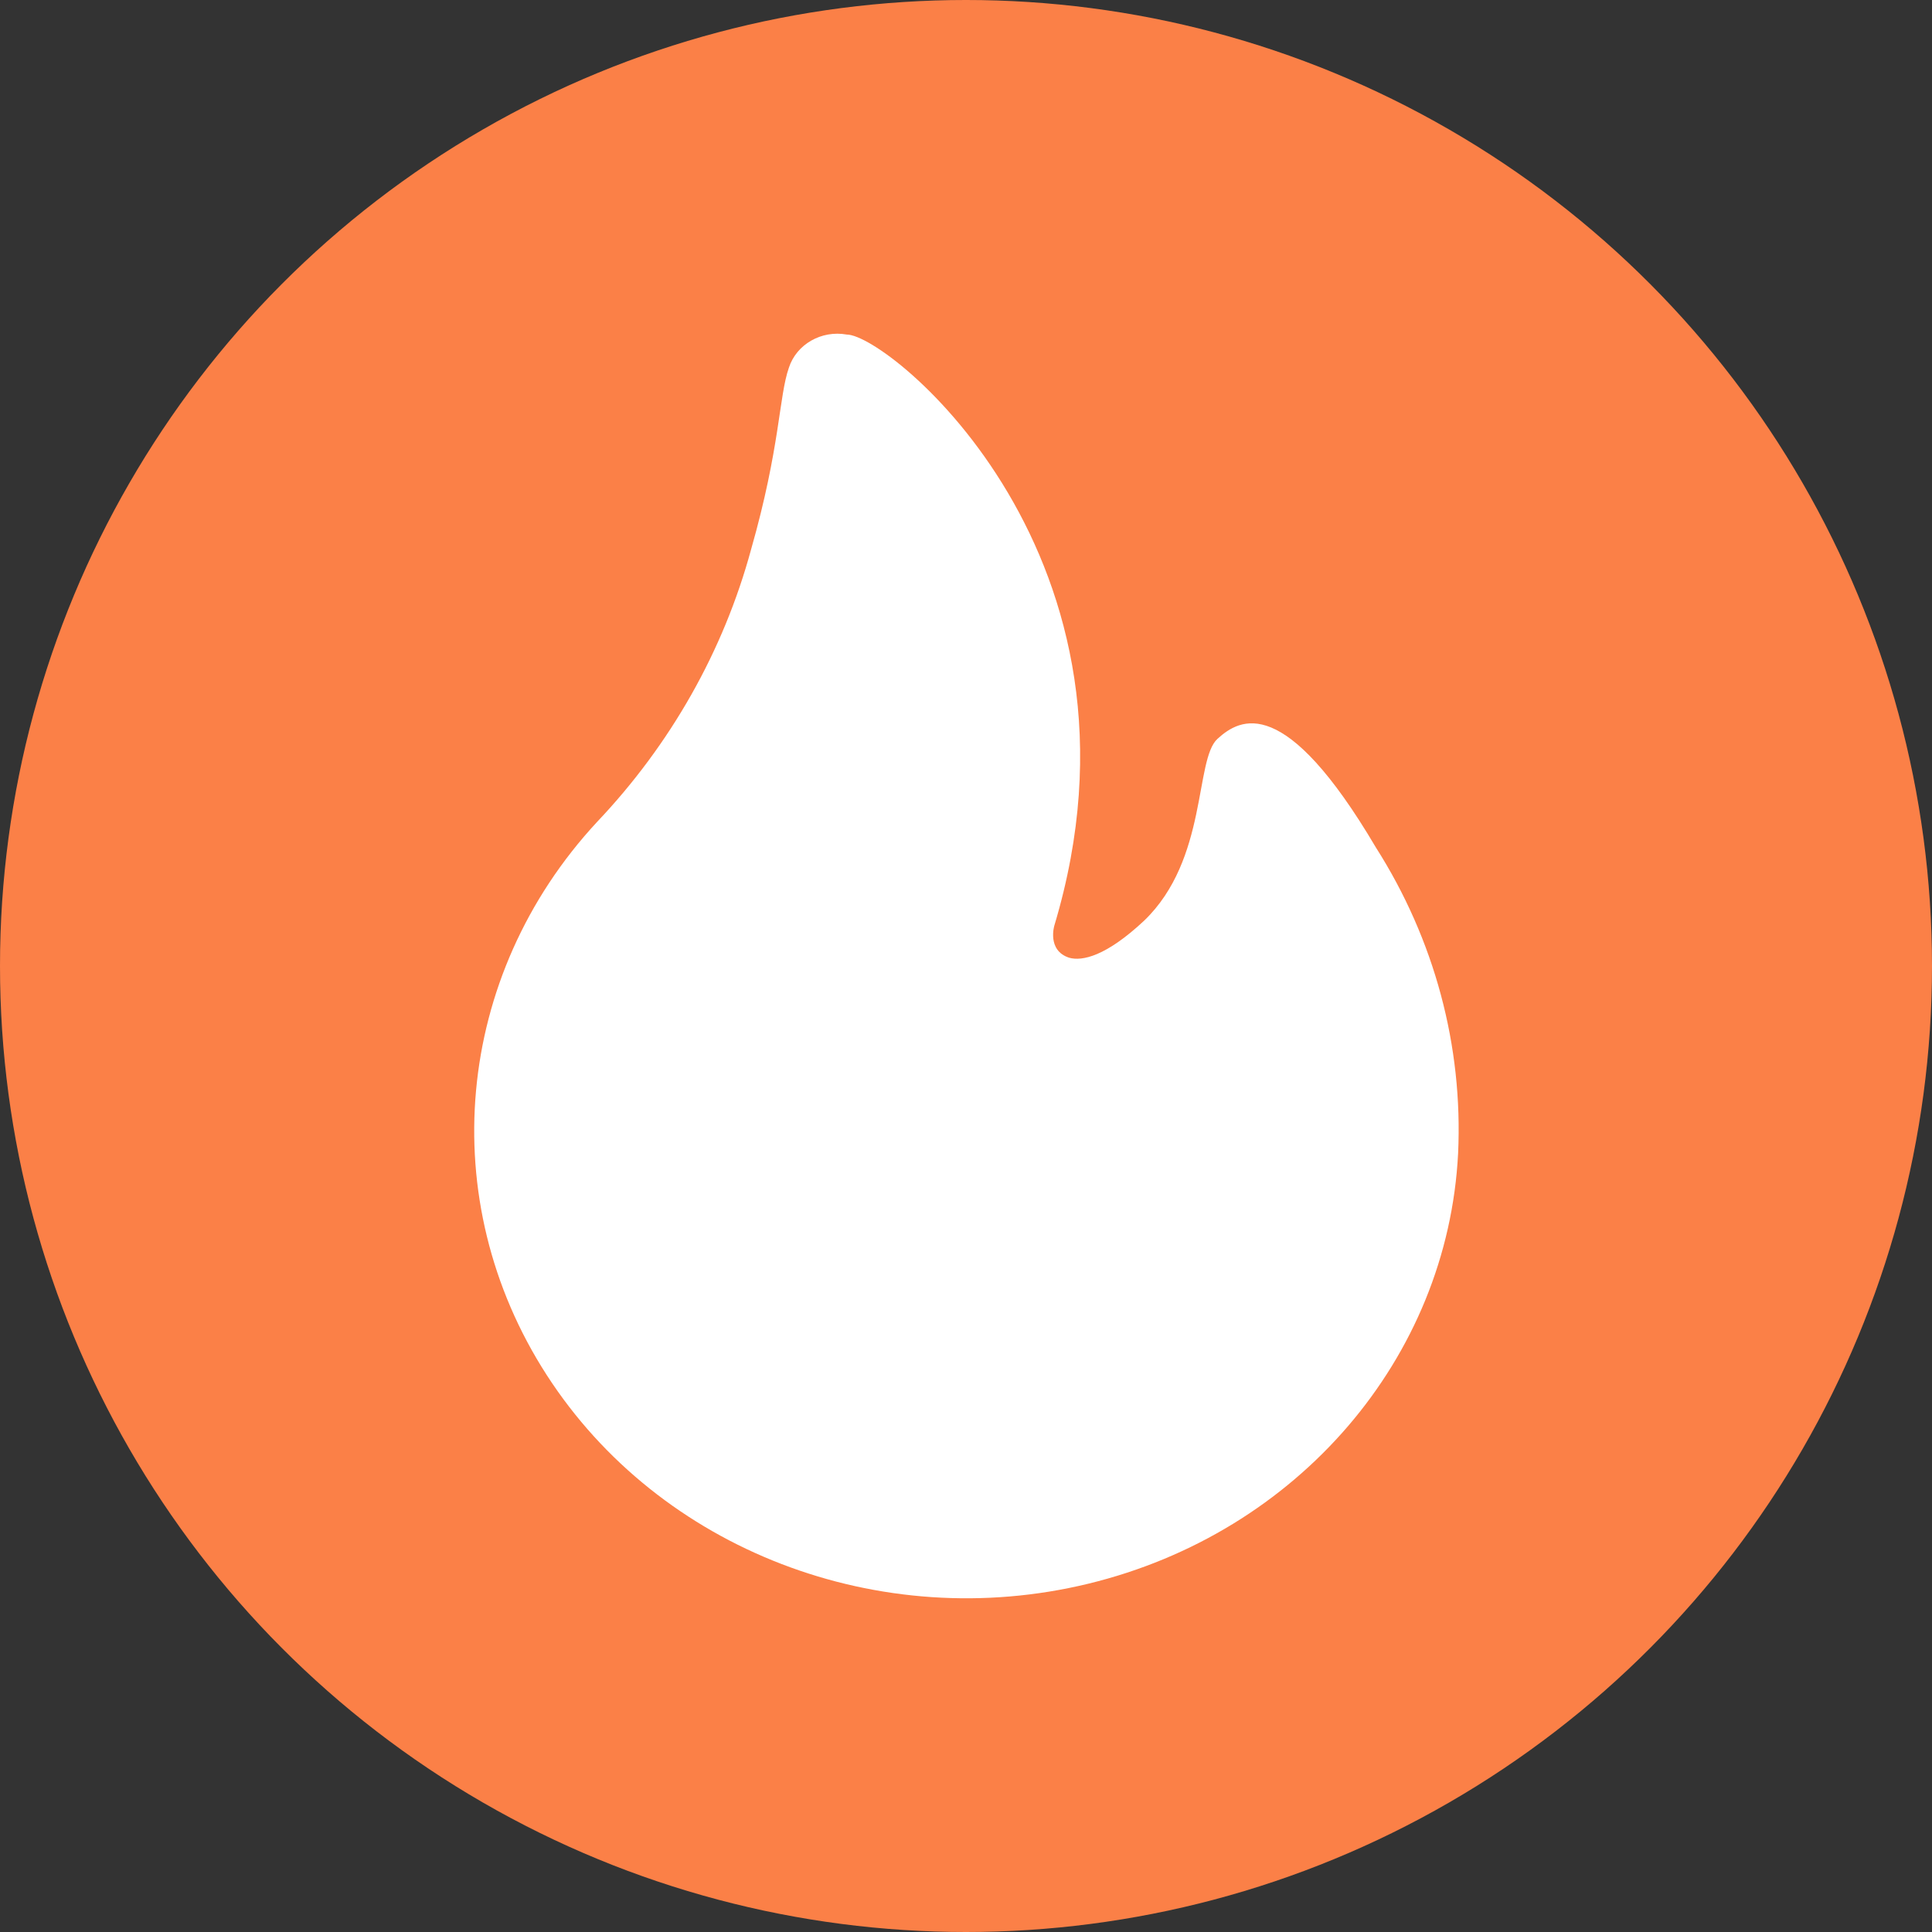 <?xml version="1.0" encoding="UTF-8"?>
<svg width="110px" height="110px" viewBox="0 0 110 110" version="1.1" xmlns="http://www.w3.org/2000/svg" xmlns:xlink="http://www.w3.org/1999/xlink">
    <rect x="0" y="0" width="110" height="110" fill="#333333" stroke="none"/>
    <title>11</title>
    <defs>
        <circle id="path-1" cx="55" cy="55" r="55"></circle>
    </defs>
    <g id="页面-1" stroke="none" stroke-width="1" fill="none" fill-rule="evenodd">
        <g id="应用中心" transform="translate(-1045, -1518)">
            <g id="编组-4" transform="translate(685, 1518)">
                <g id="11" transform="translate(360, 0)">
                    <mask id="mask-2" fill="white">
                        <use xlink:href="#path-1"></use>
                    </mask>
                    <use id="椭圆形" fill="#FB8047" xlink:href="#path-1"></use>
                    <path d="M78.334,48.246 C73.159,39.479 70.626,40.875 69.319,42.065 C68.011,43.255 68.774,48.918 65.152,52.41 C62.973,54.453 61.611,54.737 60.876,54.53 C59.595,54.117 60.031,52.694 60.031,52.694 C66.295,31.824 50.635,19.048 48.211,19.048 C46.767,18.789 45.348,19.602 44.916,20.936 C44.344,22.565 44.425,25.462 42.764,31.281 C41.199,37.048 38.191,42.371 33.994,46.798 C25.866,55.561 24.704,68.331 31.128,78.288 C37.552,88.245 50.062,93.062 61.975,90.167 C73.888,87.272 82.422,77.34 83.018,65.677 C83.303,59.555 81.673,53.49 78.334,48.246 L78.334,48.246 Z" id="路径" fill="#FFFFFF" fill-rule="nonzero" mask="url(#mask-2)"></path>
                </g>
            </g>
        </g>
    </g>
</svg>